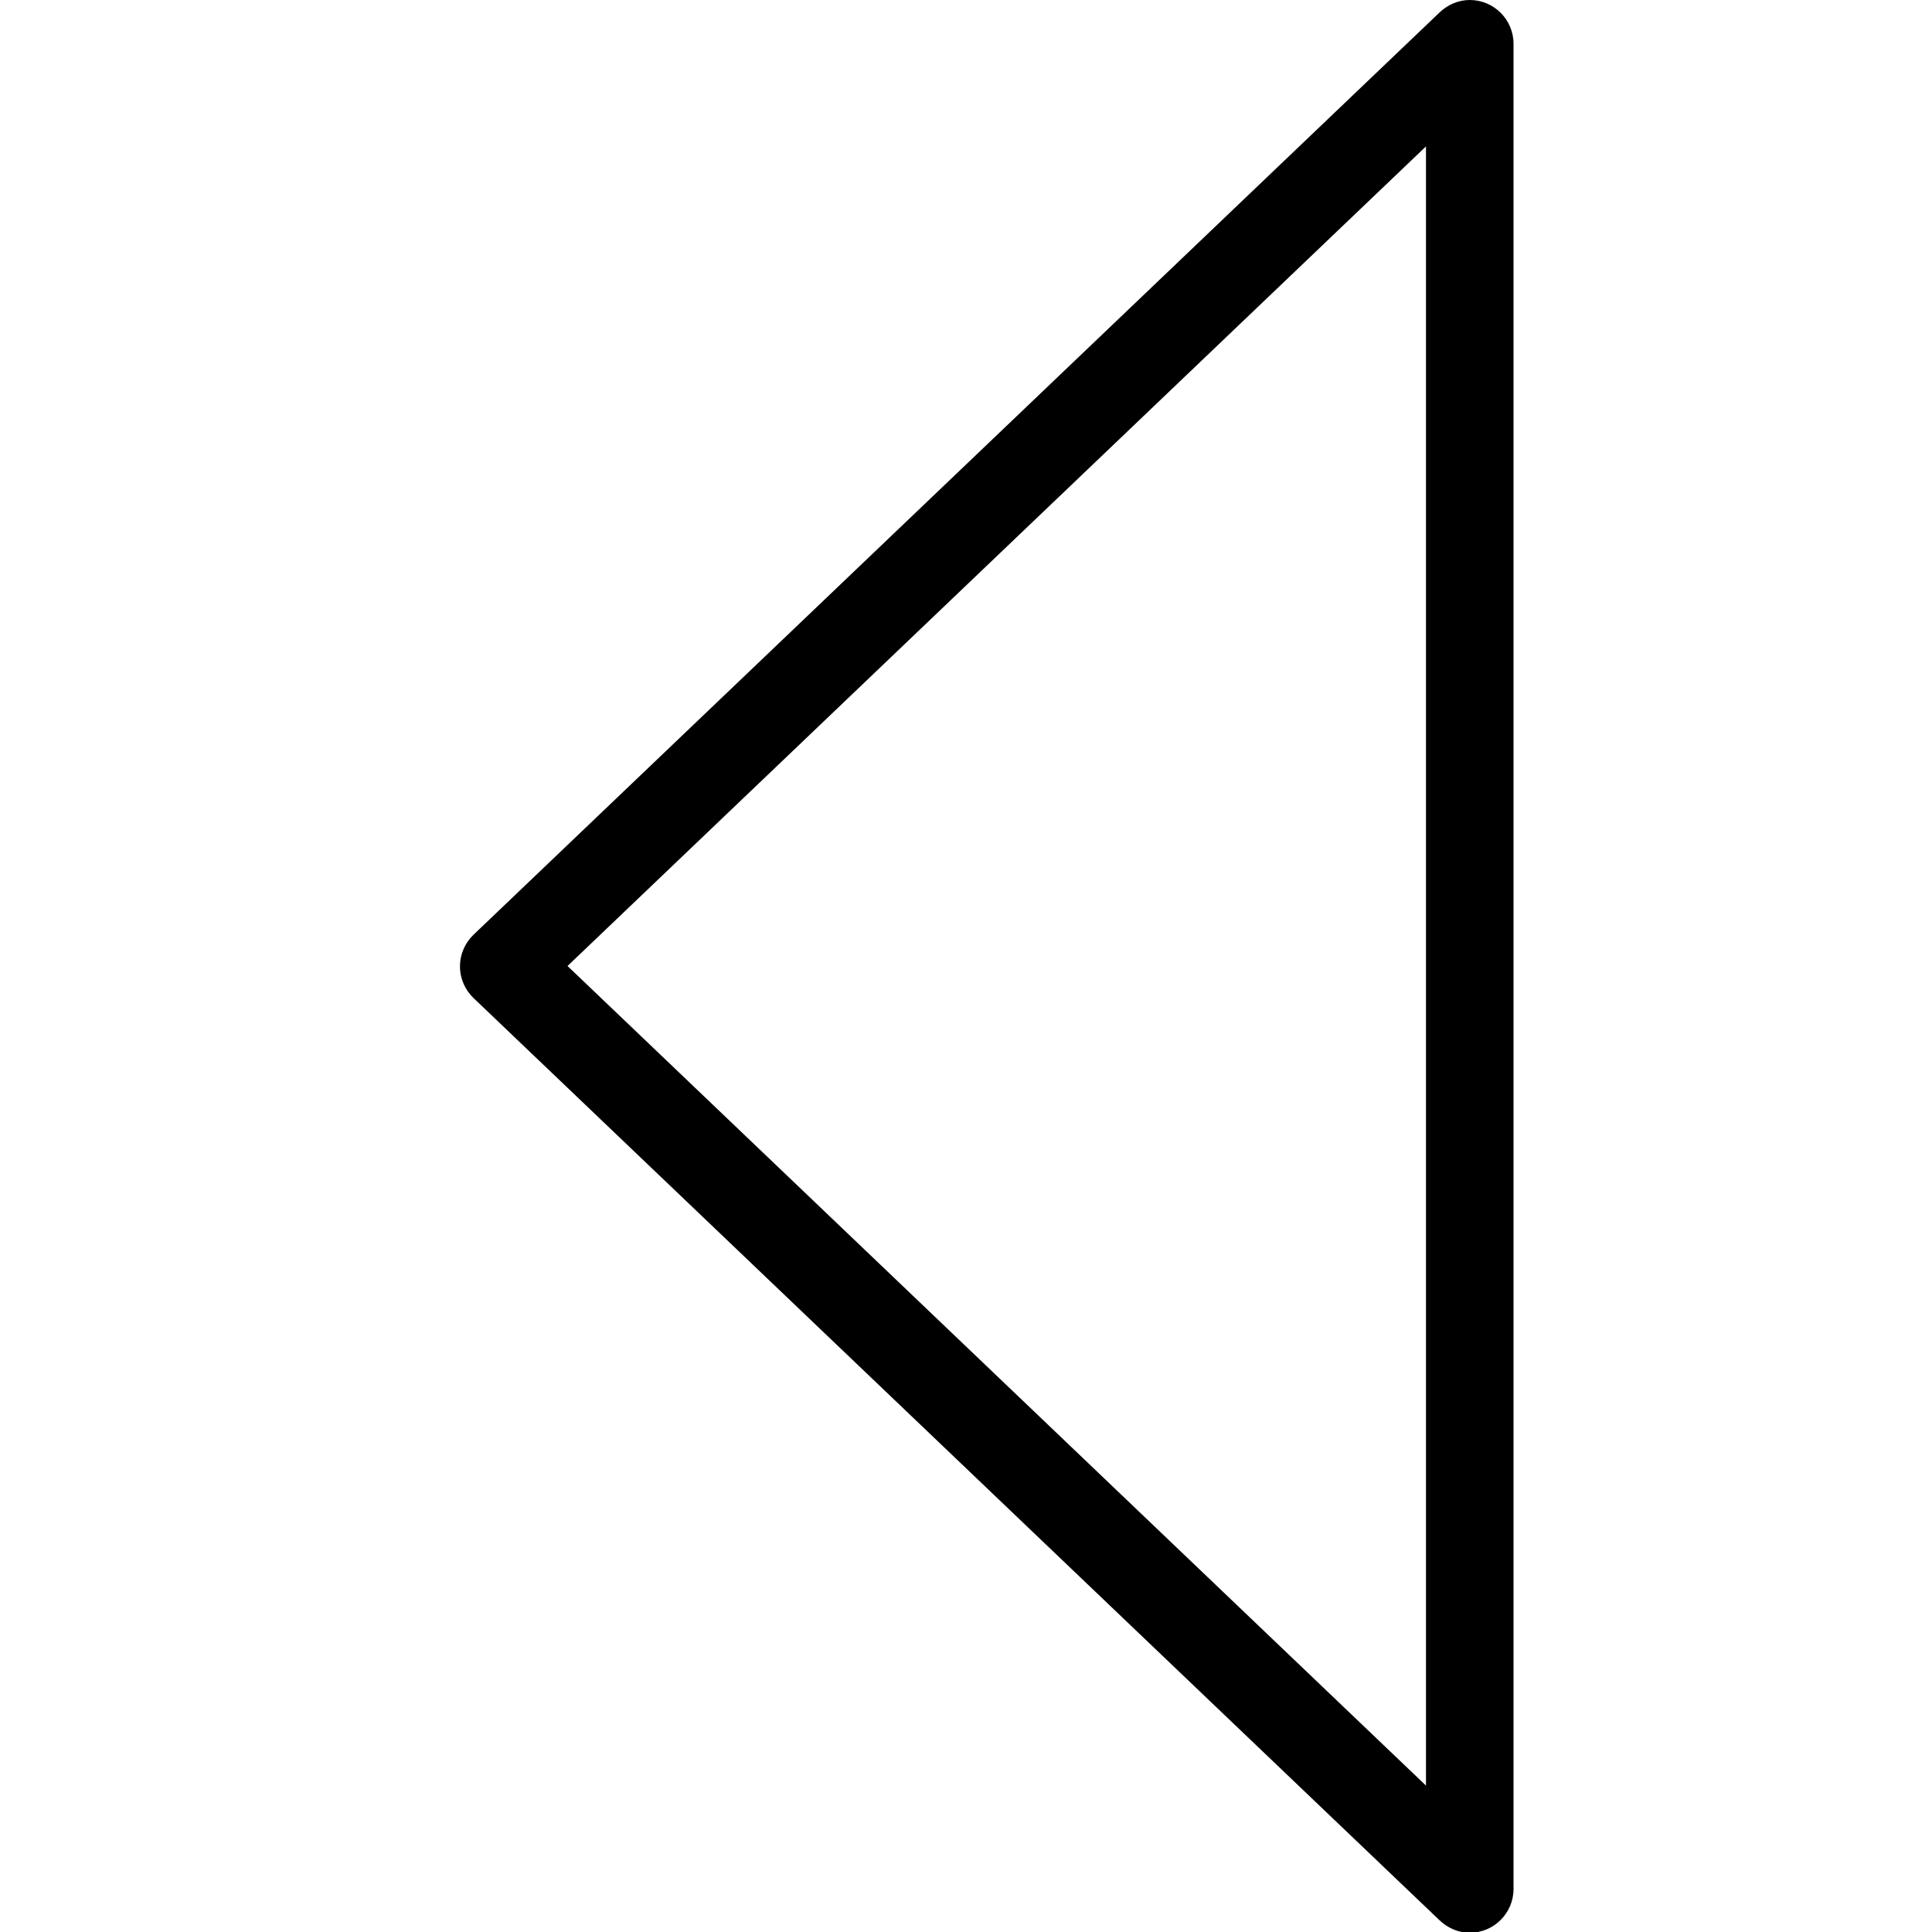 <?xml version="1.0" encoding="utf-8"?>
<!-- Generator: Adobe Illustrator 19.0.0, SVG Export Plug-In . SVG Version: 6.00 Build 0)  -->
<svg version="1.1" id="Слой_1" xmlns="http://www.w3.org/2000/svg" xmlns:xlink="http://www.w3.org/1999/xlink" x="0px" y="0px"
	 viewBox="0 0 512 512" style="enable-background:new 0 0 512 512;" xml:space="preserve">
<style type="text/css">
	.st0{fill: currentColor;}
</style>
<g id="Left_Arrow_4">
	<g id="XMLID_35_">
		<path id="XMLID_36_" class="st0" d="M389.5,0c-3.1,0-5.9,1.3-8,3.3l0,0l-256,244.4l0,0c-2.2,2.1-3.6,5.1-3.6,8.4s1.4,6.3,3.6,8.4
			l0,0l256,244.4l0,0c2.1,2,4.9,3.3,8,3.3c6.4,0,11.6-5.2,11.6-11.6V11.6C401.1,5.2,395.9,0,389.5,0z M377.9,473.2L150.4,256
			L377.9,38.8V473.2z"/>
	</g>
</g>
</svg>
